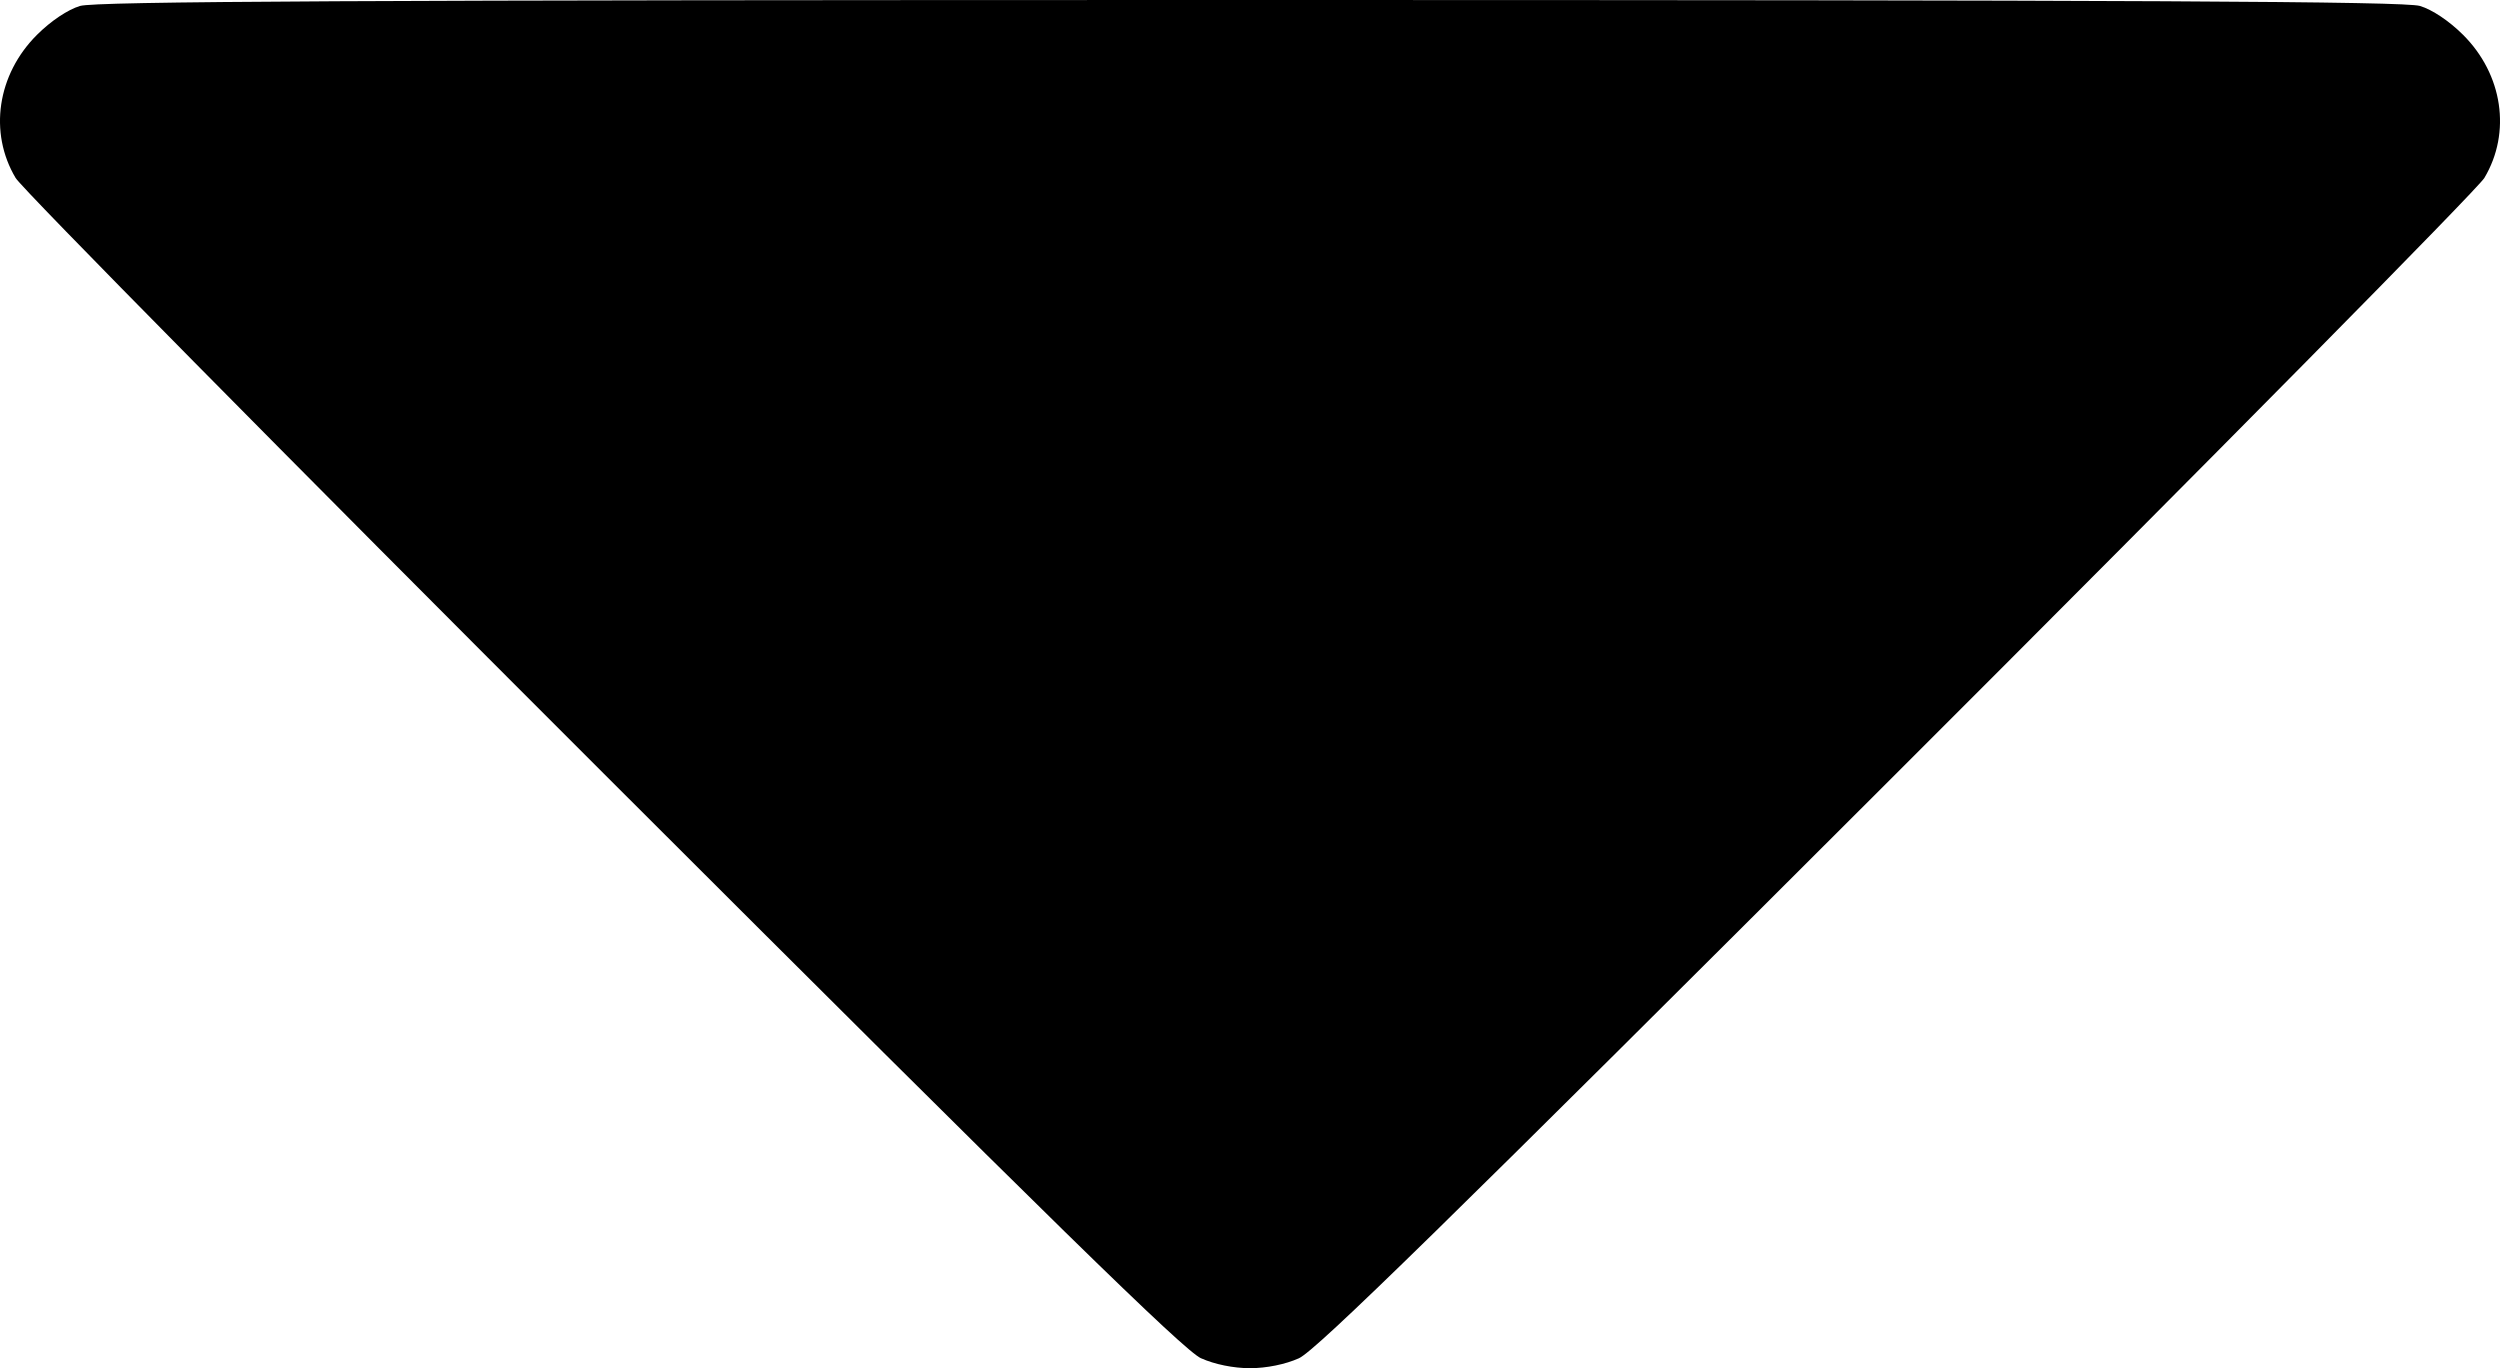 <?xml version="1.0" encoding="UTF-8" standalone="no"?>
<!-- Created with Inkscape (http://www.inkscape.org/) -->

<svg
   width="50mm"
   height="27.365mm"
   viewBox="0 0 50 27.365"
   version="1.1"
   id="svg1"
   xml:space="preserve"
   xmlns="http://www.w3.org/2000/svg"
   xmlns:svg="http://www.w3.org/2000/svg"><defs
     id="defs1" /><g
     id="layer1"><path
       style="fill:#000000;stroke-width:0.369"
       d="M 24.023,27.167 C 23.68,27.013 21.048,24.437 12.067,15.464 5.733,9.136 0.444,3.779 0.313,3.56 -0.229,2.65 -0.055,1.488 0.74,0.696 1.019,0.418 1.357,0.192 1.601,0.119 1.913,0.027 7.165,0 25,0 c 17.835,0 23.087,0.027 23.399,0.119 0.244,0.073 0.583,0.299 0.861,0.576 0.796,0.792 0.969,1.955 0.427,2.864 -0.131,0.219 -5.42,5.576 -11.754,11.904 -8.981,8.973 -11.613,11.549 -11.956,11.703 -0.269,0.121 -0.648,0.198 -0.977,0.198 -0.329,0 -0.708,-0.077 -0.977,-0.198 z"
       id="path1" /></g></svg>
